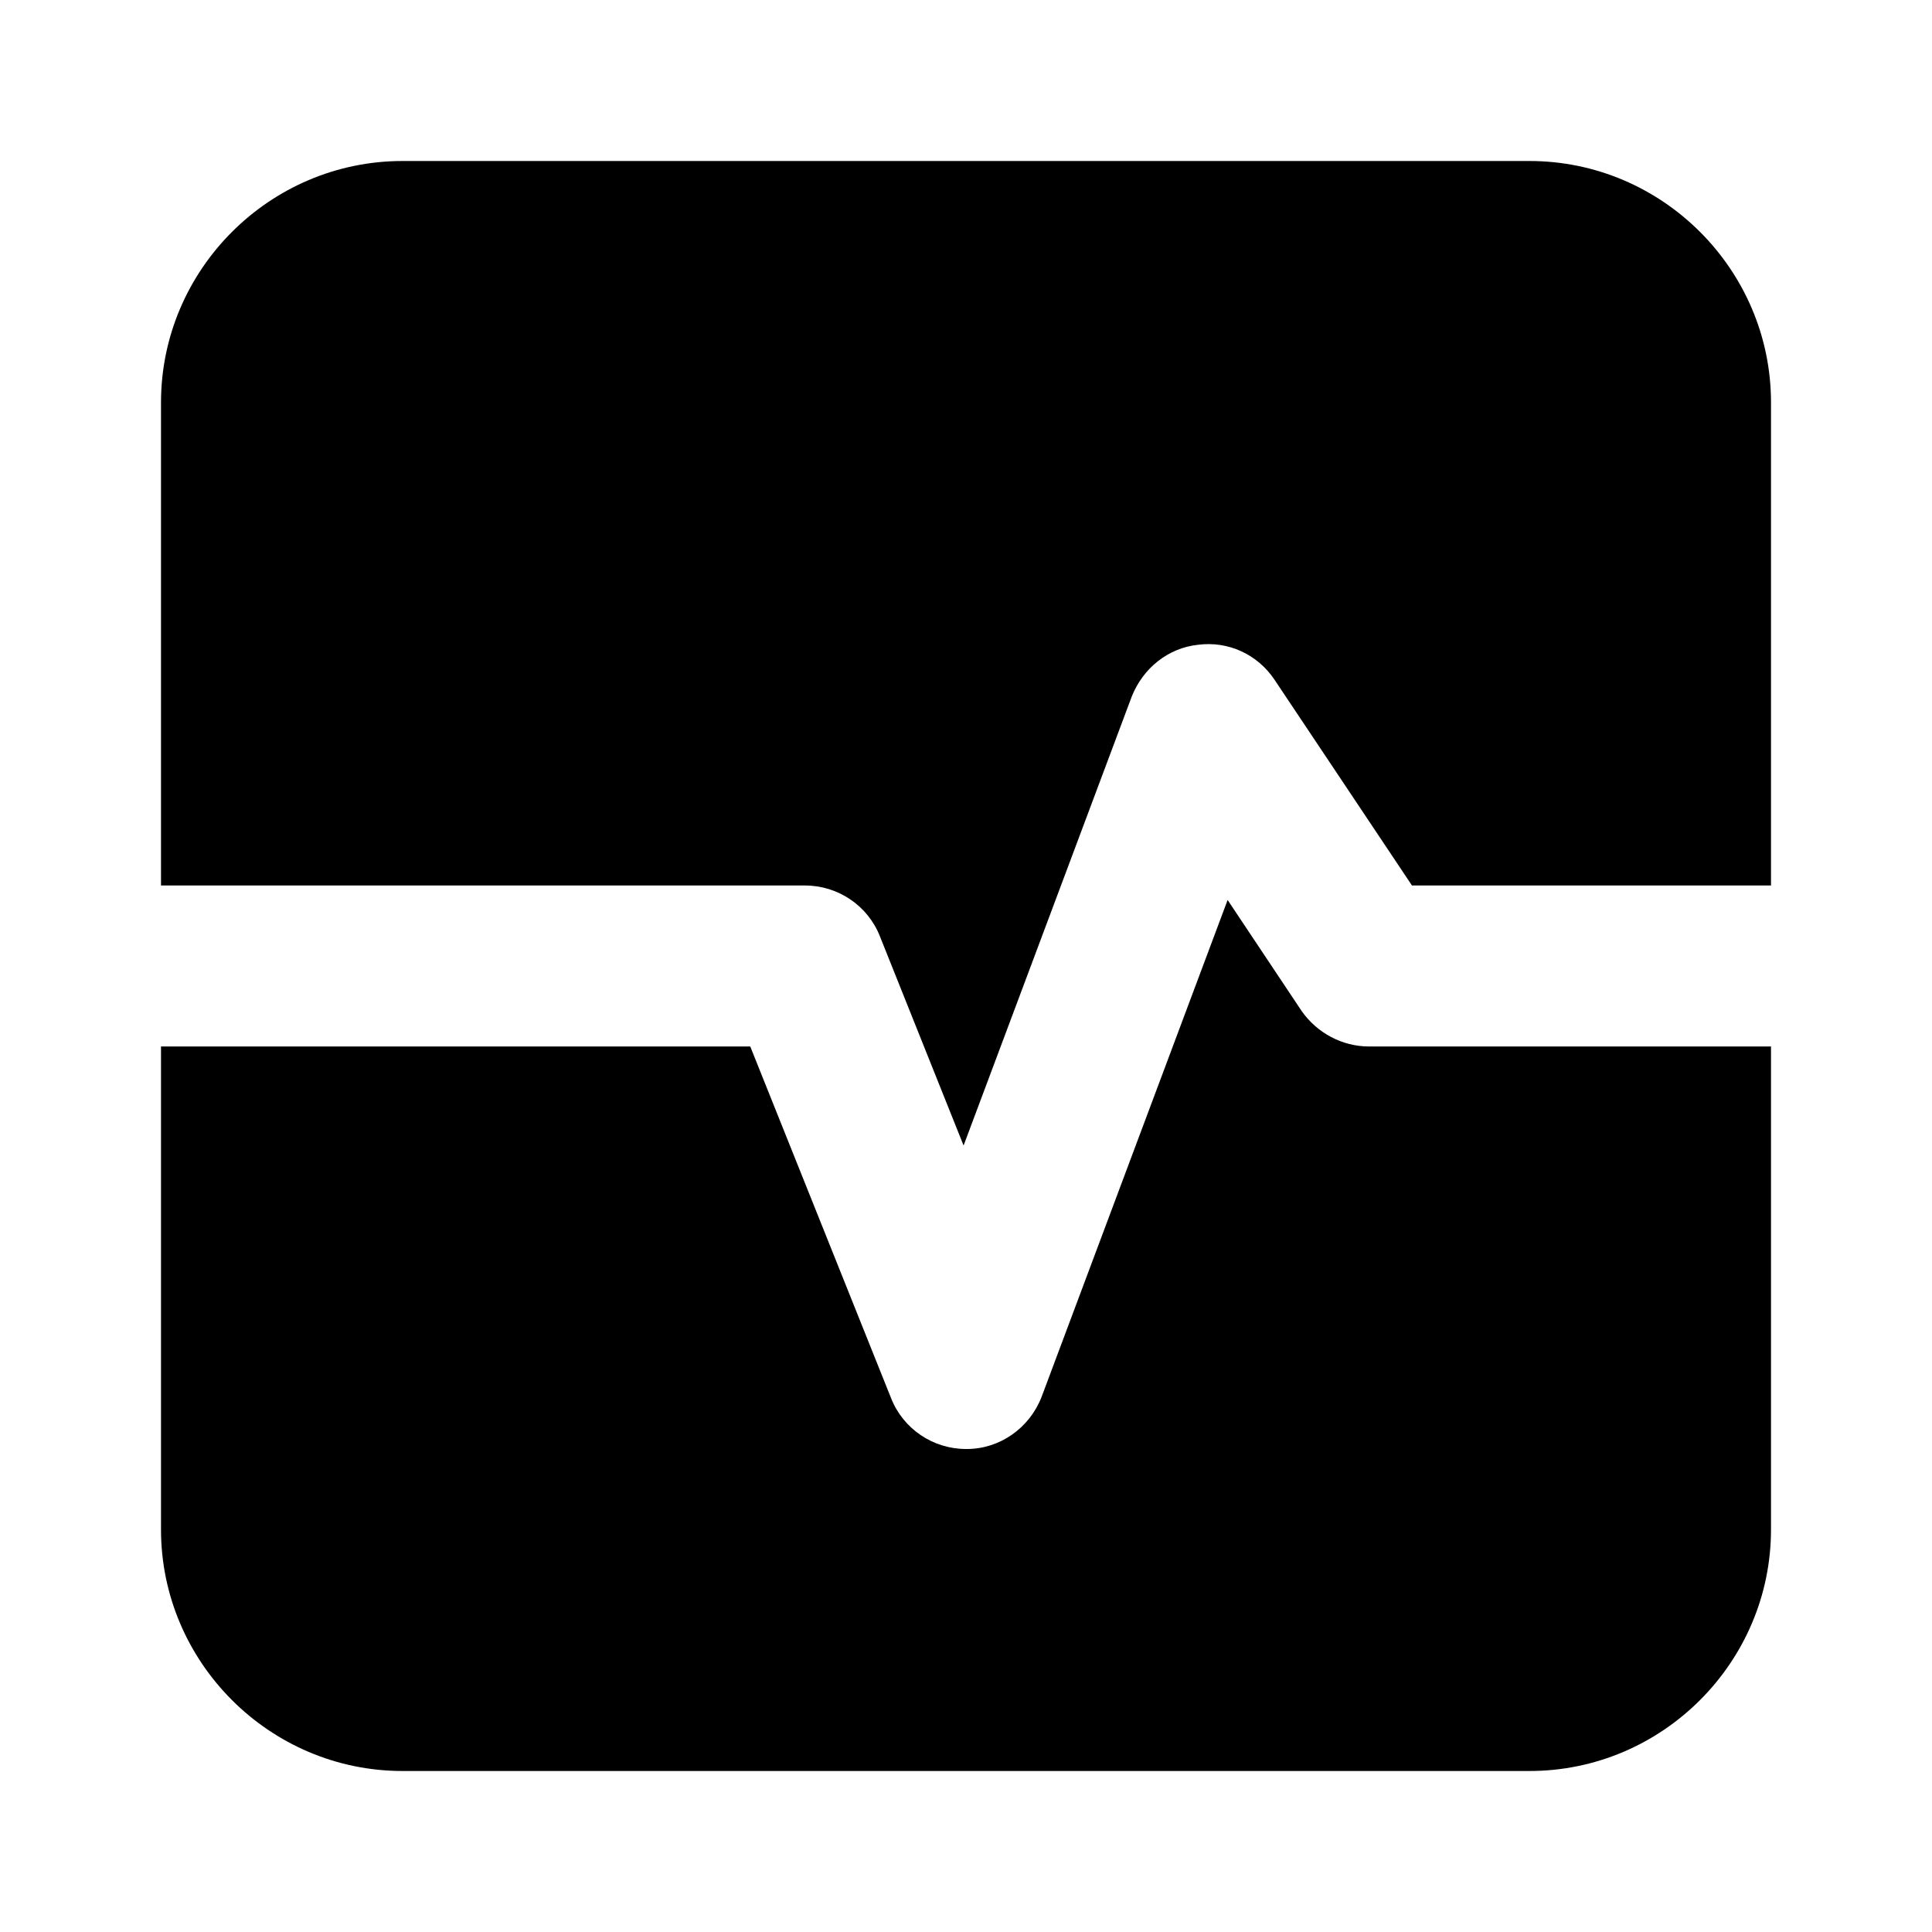 <svg id="Layer_20" height="512" viewBox="0 0 24 24" width="512" xmlns="http://www.w3.org/2000/svg" data-name="Layer 20"><path d="m22 5v6h-4.46l-1.71-2.56c-.21-.31-.57-.48-.95-.43-.37.04-.68.29-.82.64l-2.09 5.58-1.04-2.6c-.15-.38-.52-.63-.93-.63h-8v-6c0-1.65 1.35-3 3-3h14c1.65 0 3 1.35 3 3zm-5.83 7.56-.92-1.38-2.31 6.17c-.15.39-.52.65-.93.65h-.01c-.41 0-.78-.25-.93-.63l-1.75-4.37h-7.32v6c0 1.65 1.35 3 3 3h14c1.65 0 3-1.35 3-3v-6h-4.99c-.34 0-.65-.17-.84-.44z"/></svg>